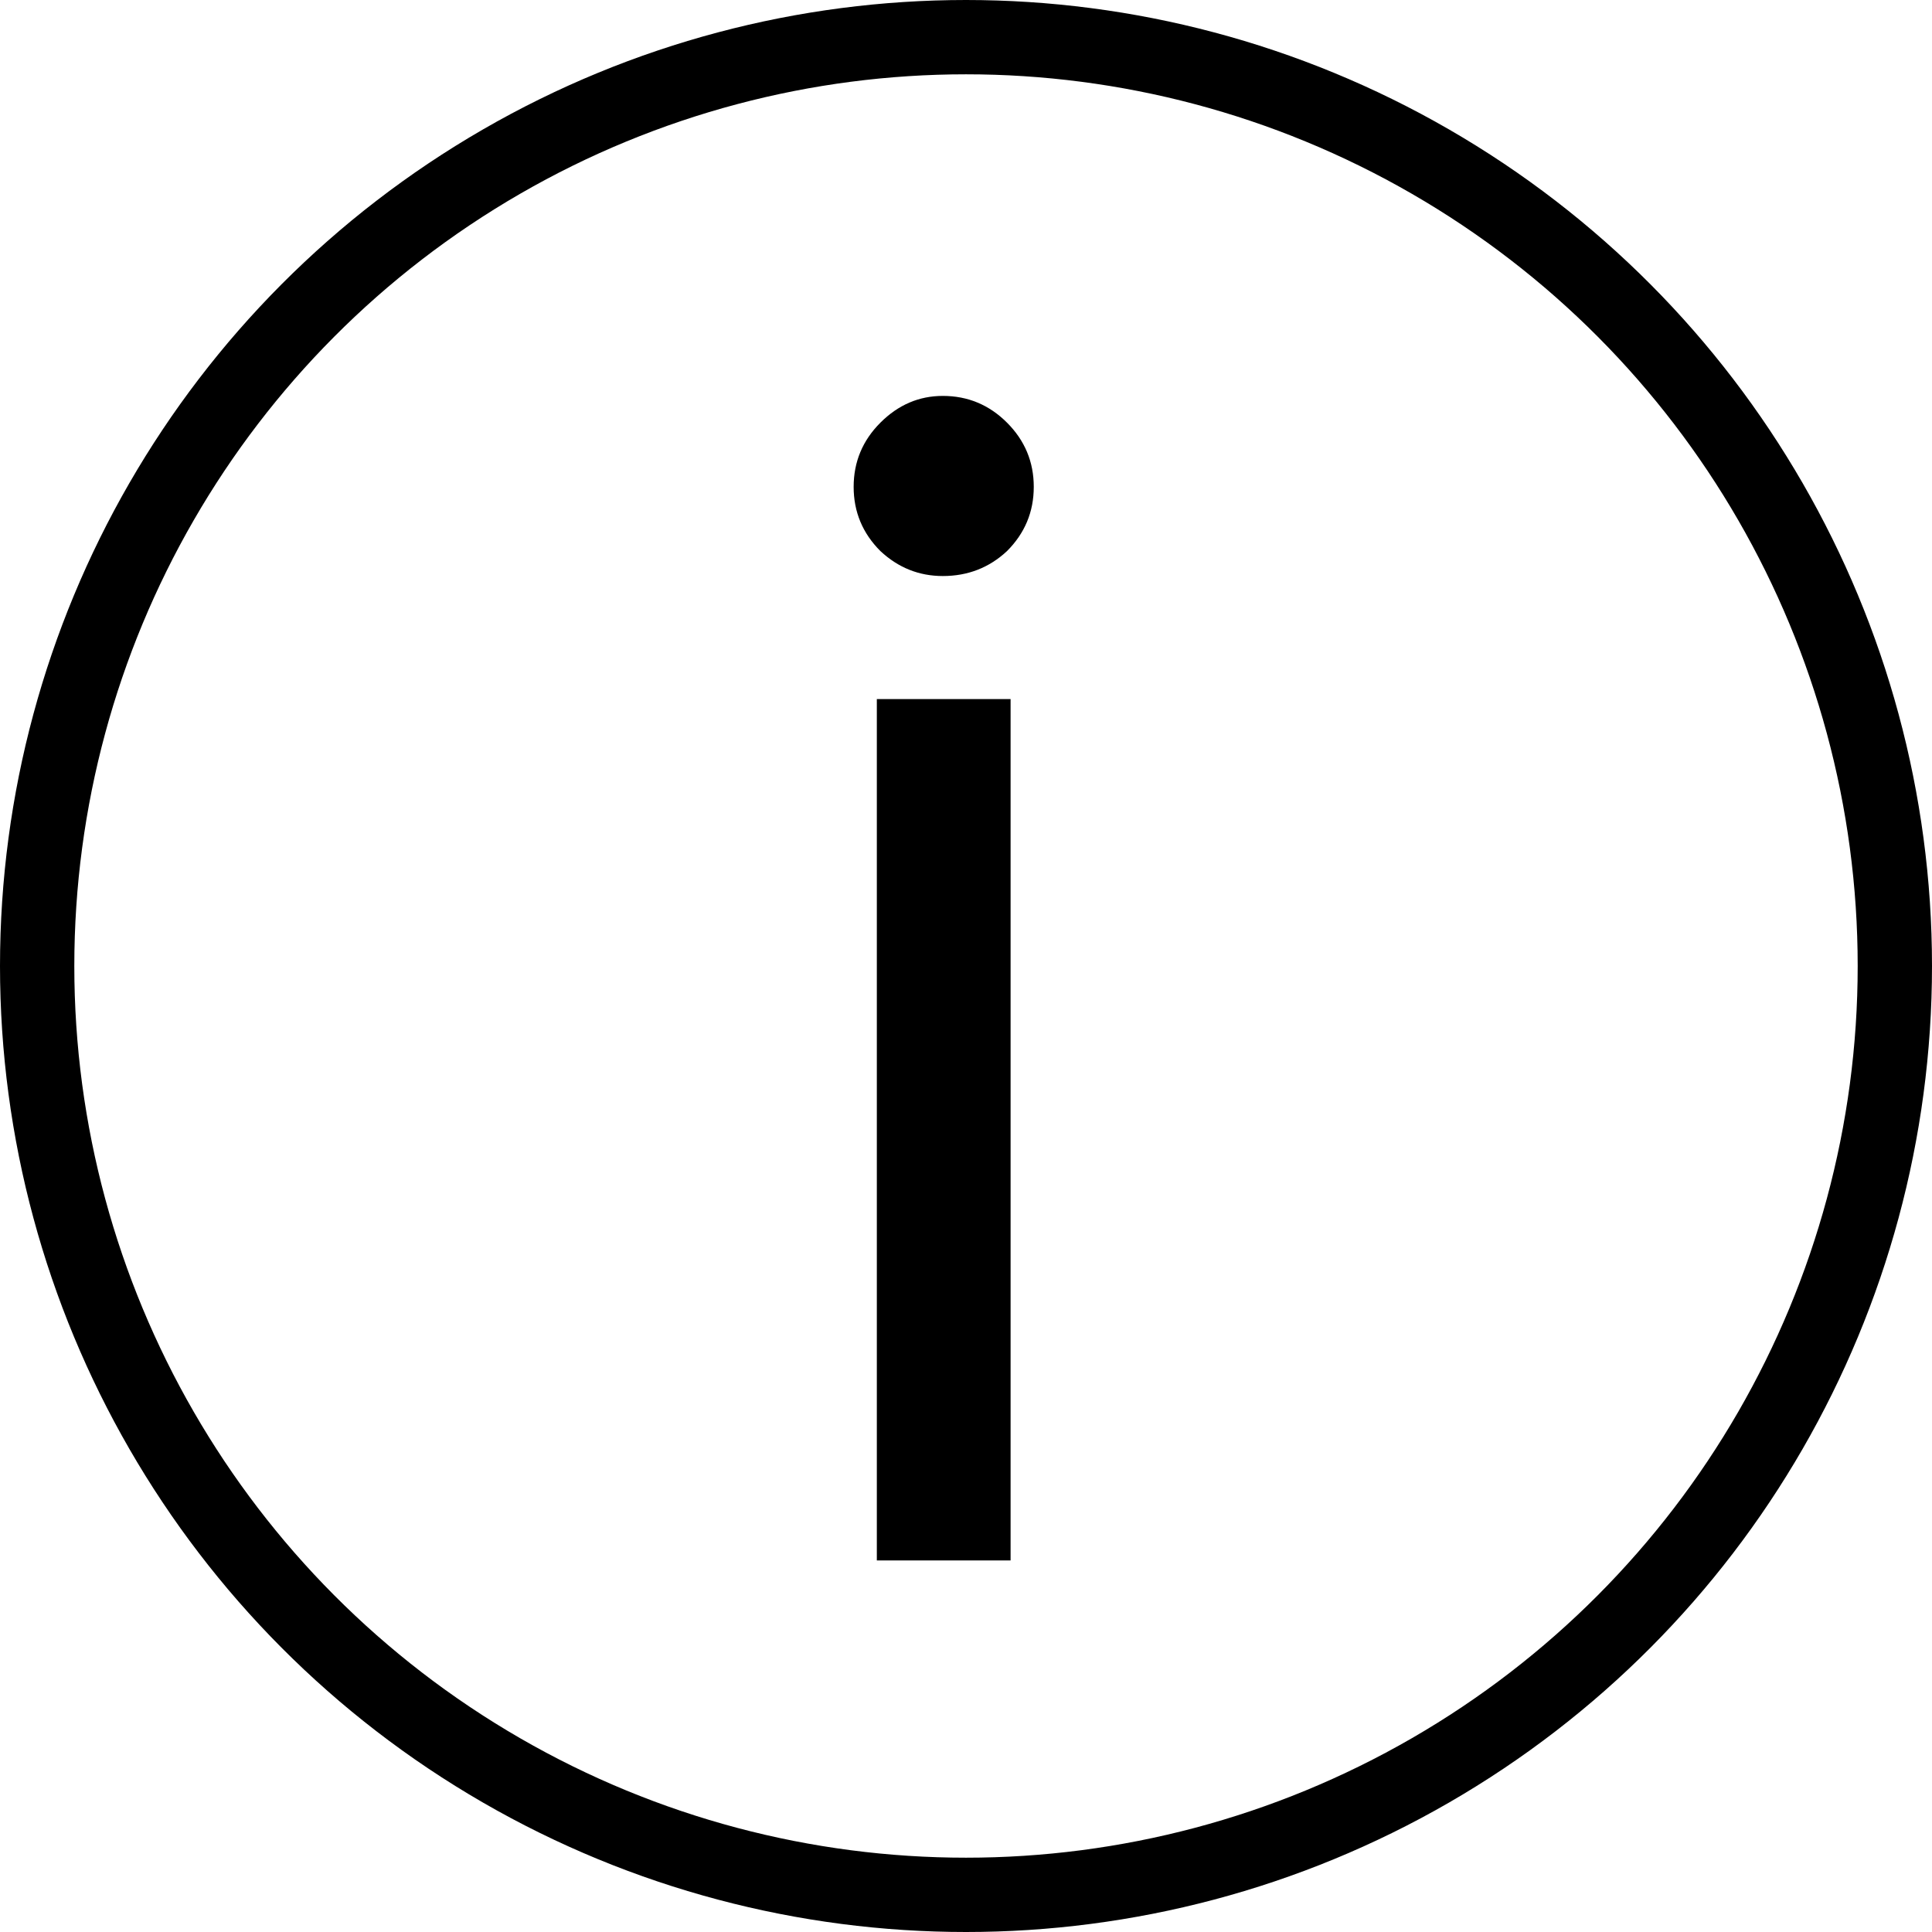 <svg width="26" height="26" viewBox="0 0 26 26" fill="none" xmlns="http://www.w3.org/2000/svg">
<circle cx="13" cy="13" r="12.5" stroke="black"/>
<path d="M12.688 7.752C12.368 7.752 12.088 7.64 11.848 7.416C11.608 7.176 11.488 6.888 11.488 6.552C11.488 6.216 11.608 5.928 11.848 5.688C12.088 5.448 12.368 5.328 12.688 5.328C13.024 5.328 13.312 5.448 13.552 5.688C13.792 5.928 13.912 6.216 13.912 6.552C13.912 6.888 13.792 7.176 13.552 7.416C13.312 7.64 13.024 7.752 12.688 7.752ZM13.6 21H11.8V9.408H13.6V21Z" fill="black"/>
</svg>
